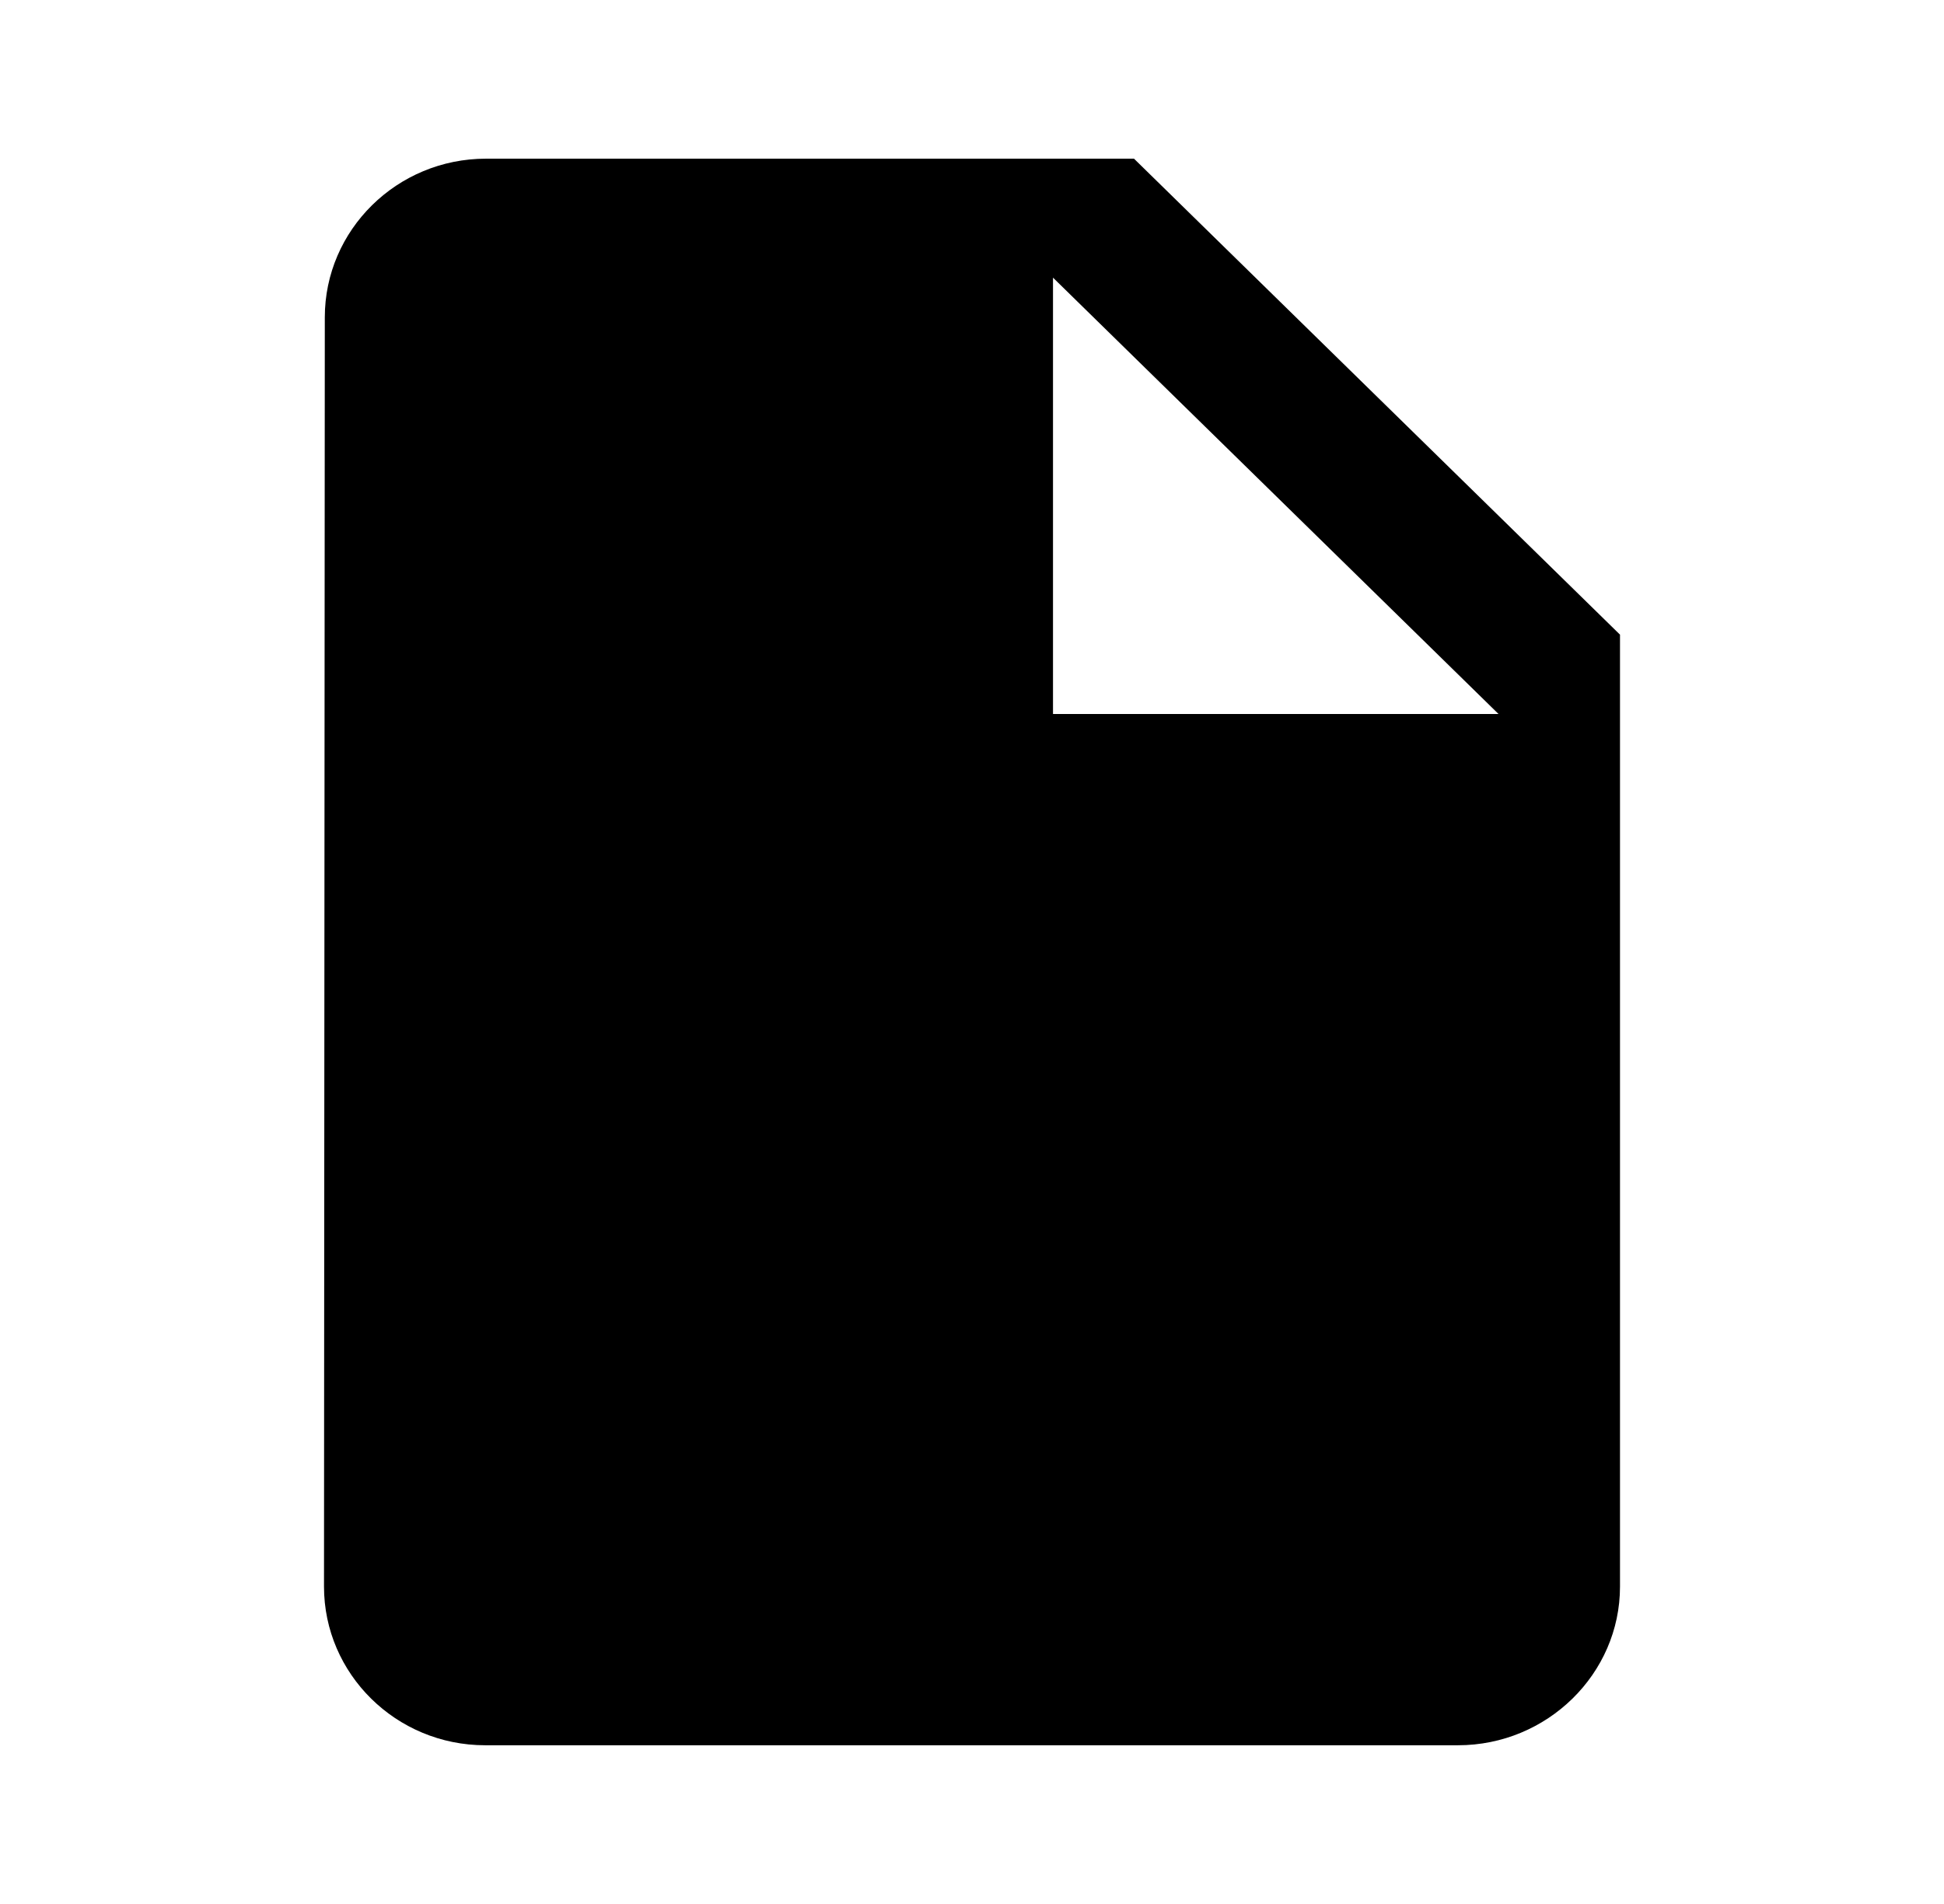 <svg width="48" height="47" viewBox="0 0 48 47" fill="none" xmlns="http://www.w3.org/2000/svg">
<g clip-path="url(#clip0_43_666)">
<path d="M12 3.917C9.8 3.917 8.02 5.679 8.02 7.833L8 39.167C8 41.321 9.78 43.083 11.98 43.083H36C38.2 43.083 40 41.321 40 39.167V15.667L28 3.917H12ZM26 17.625V6.854L37 17.625H26Z" fill="black"/>
</g>
<defs>
<clipPath id="clip0_43_666">
<rect width="48" height="47" fill="white"/>
</clipPath>
</defs>
</svg>
